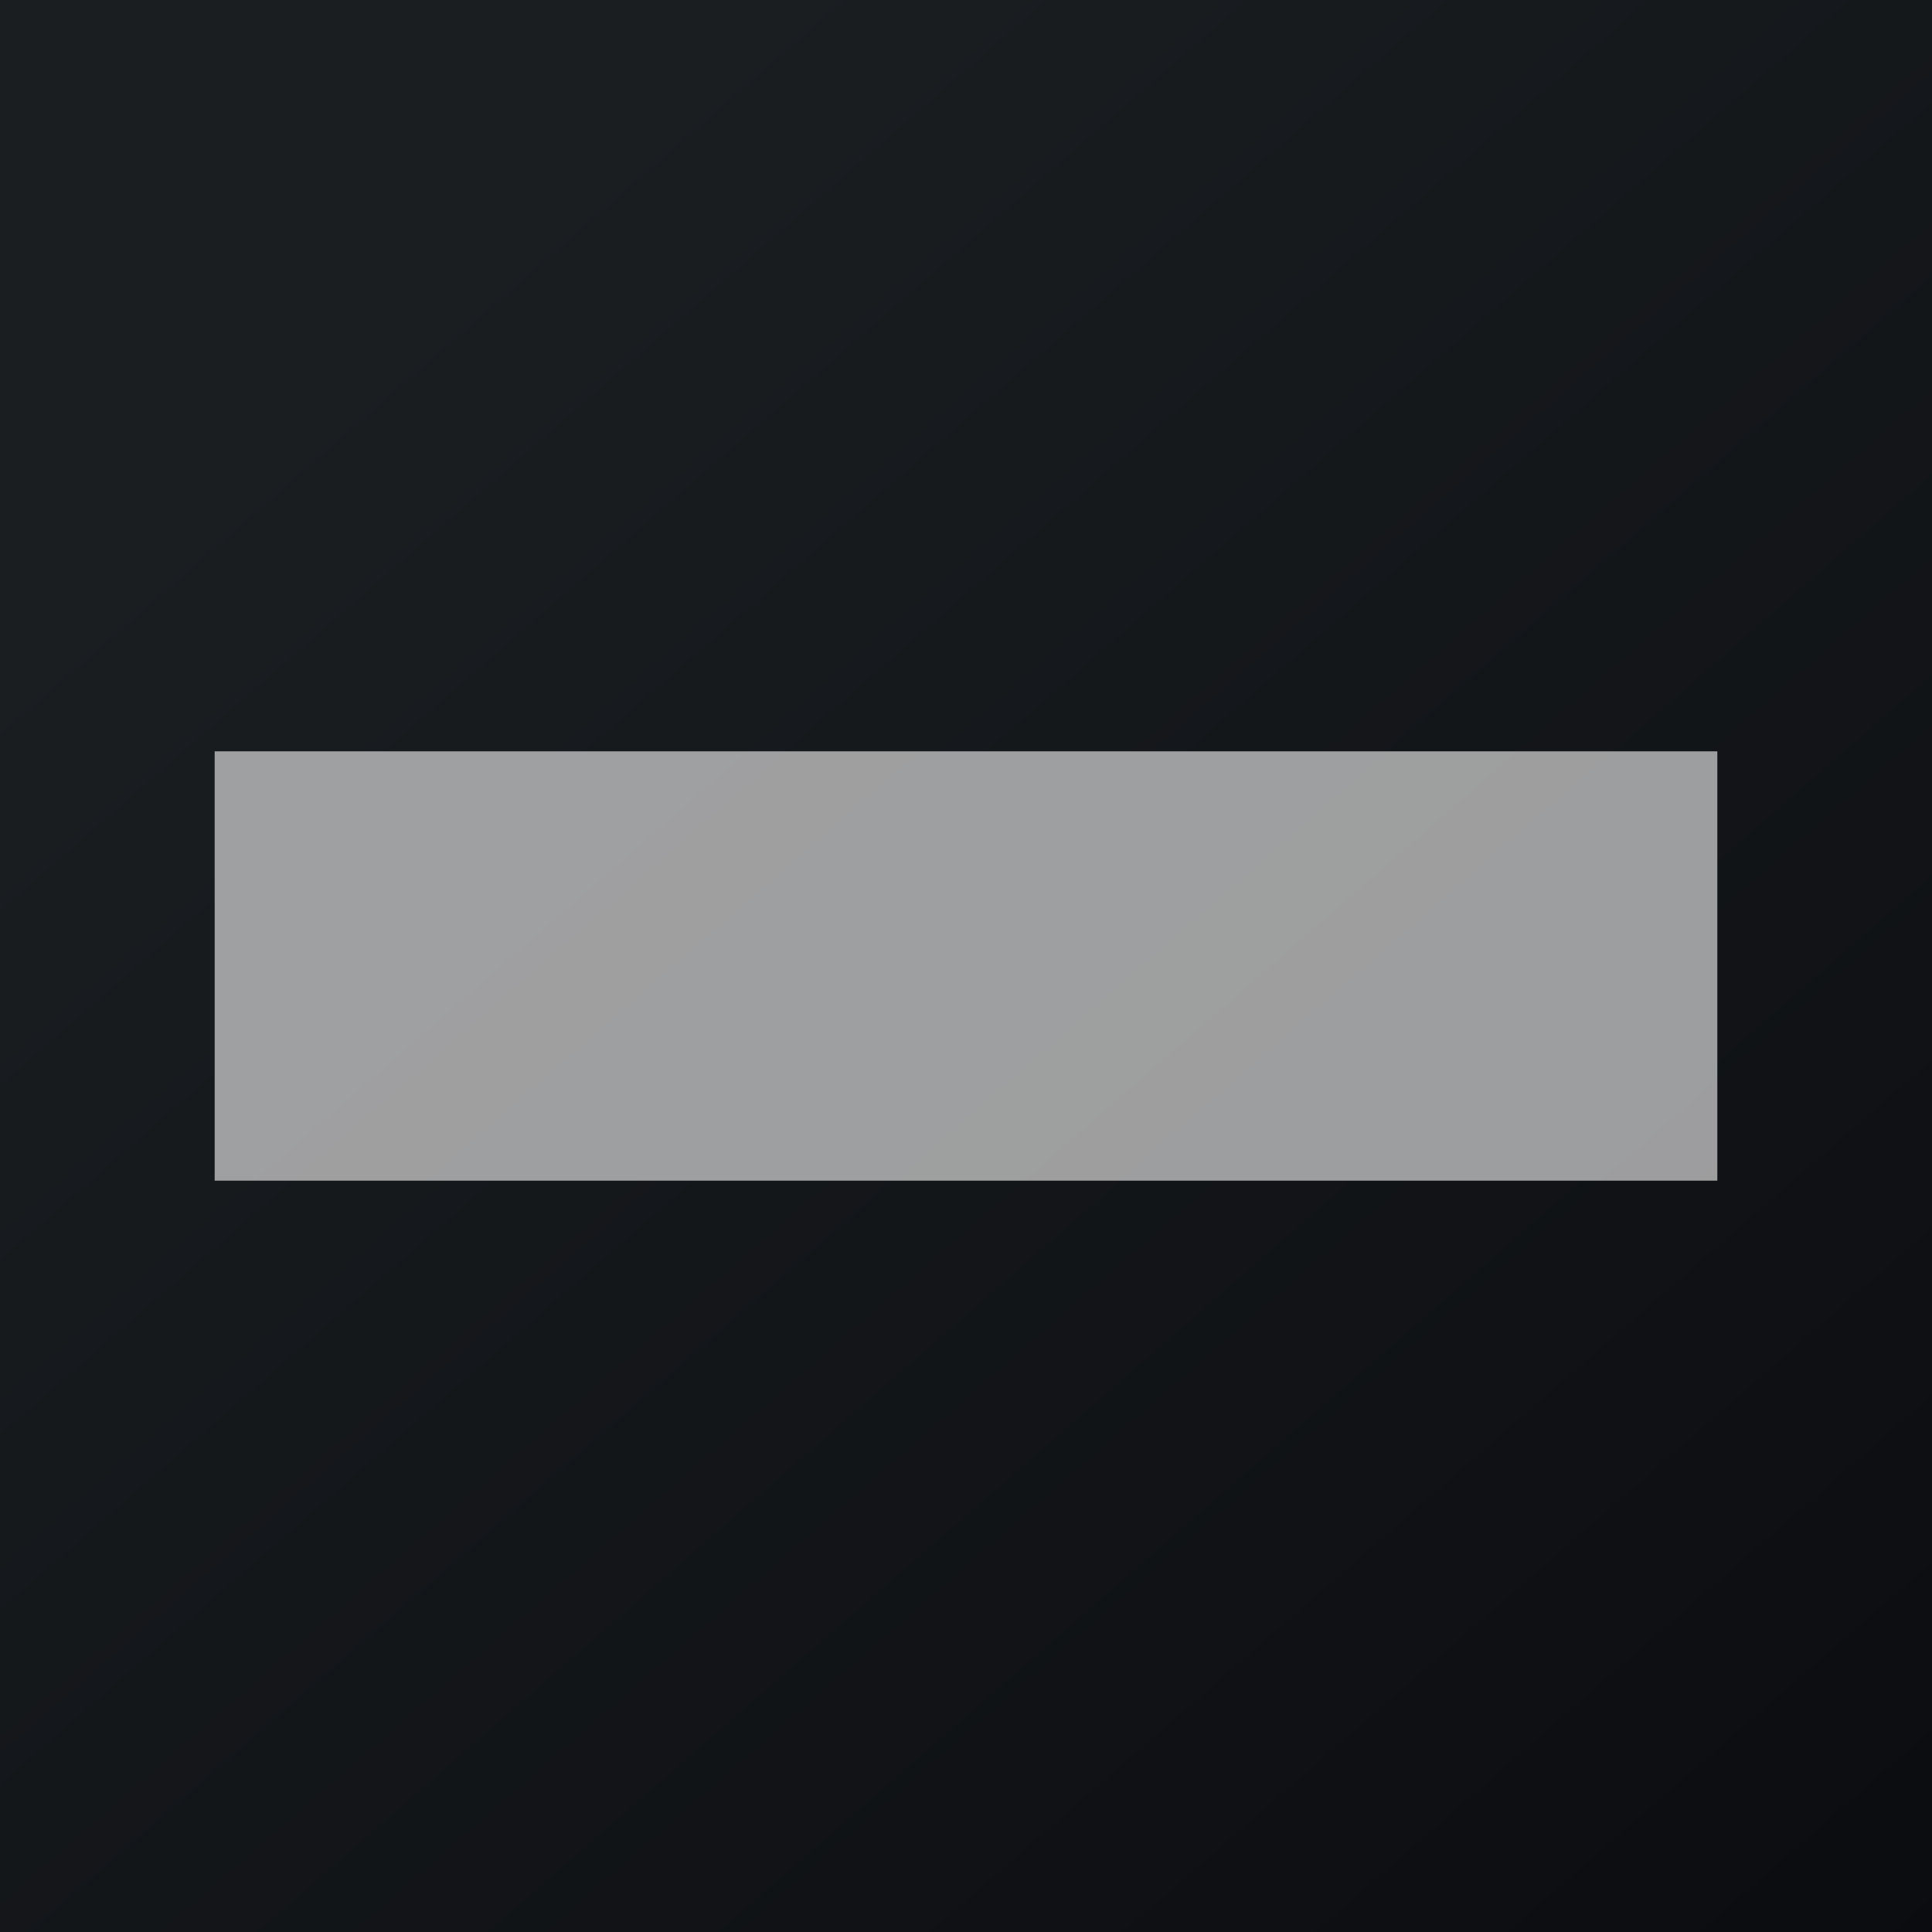 <!-- by TradingView --><svg width="18" height="18" viewBox="0 0 18 18" xmlns="http://www.w3.org/2000/svg"><path fill="url(#abbx2amxs)" d="M0 0h18v18H0z"/><path opacity=".7" fill="#D9D9D9" d="M2 7h14v4H2z"/><defs><linearGradient id="abbx2amxs" x1="3.35" y1="3.12" x2="21.9" y2="24.43" gradientUnits="userSpaceOnUse"><stop stop-color="#1A1E21"/><stop offset="1" stop-color="#06060A"/></linearGradient></defs></svg>
